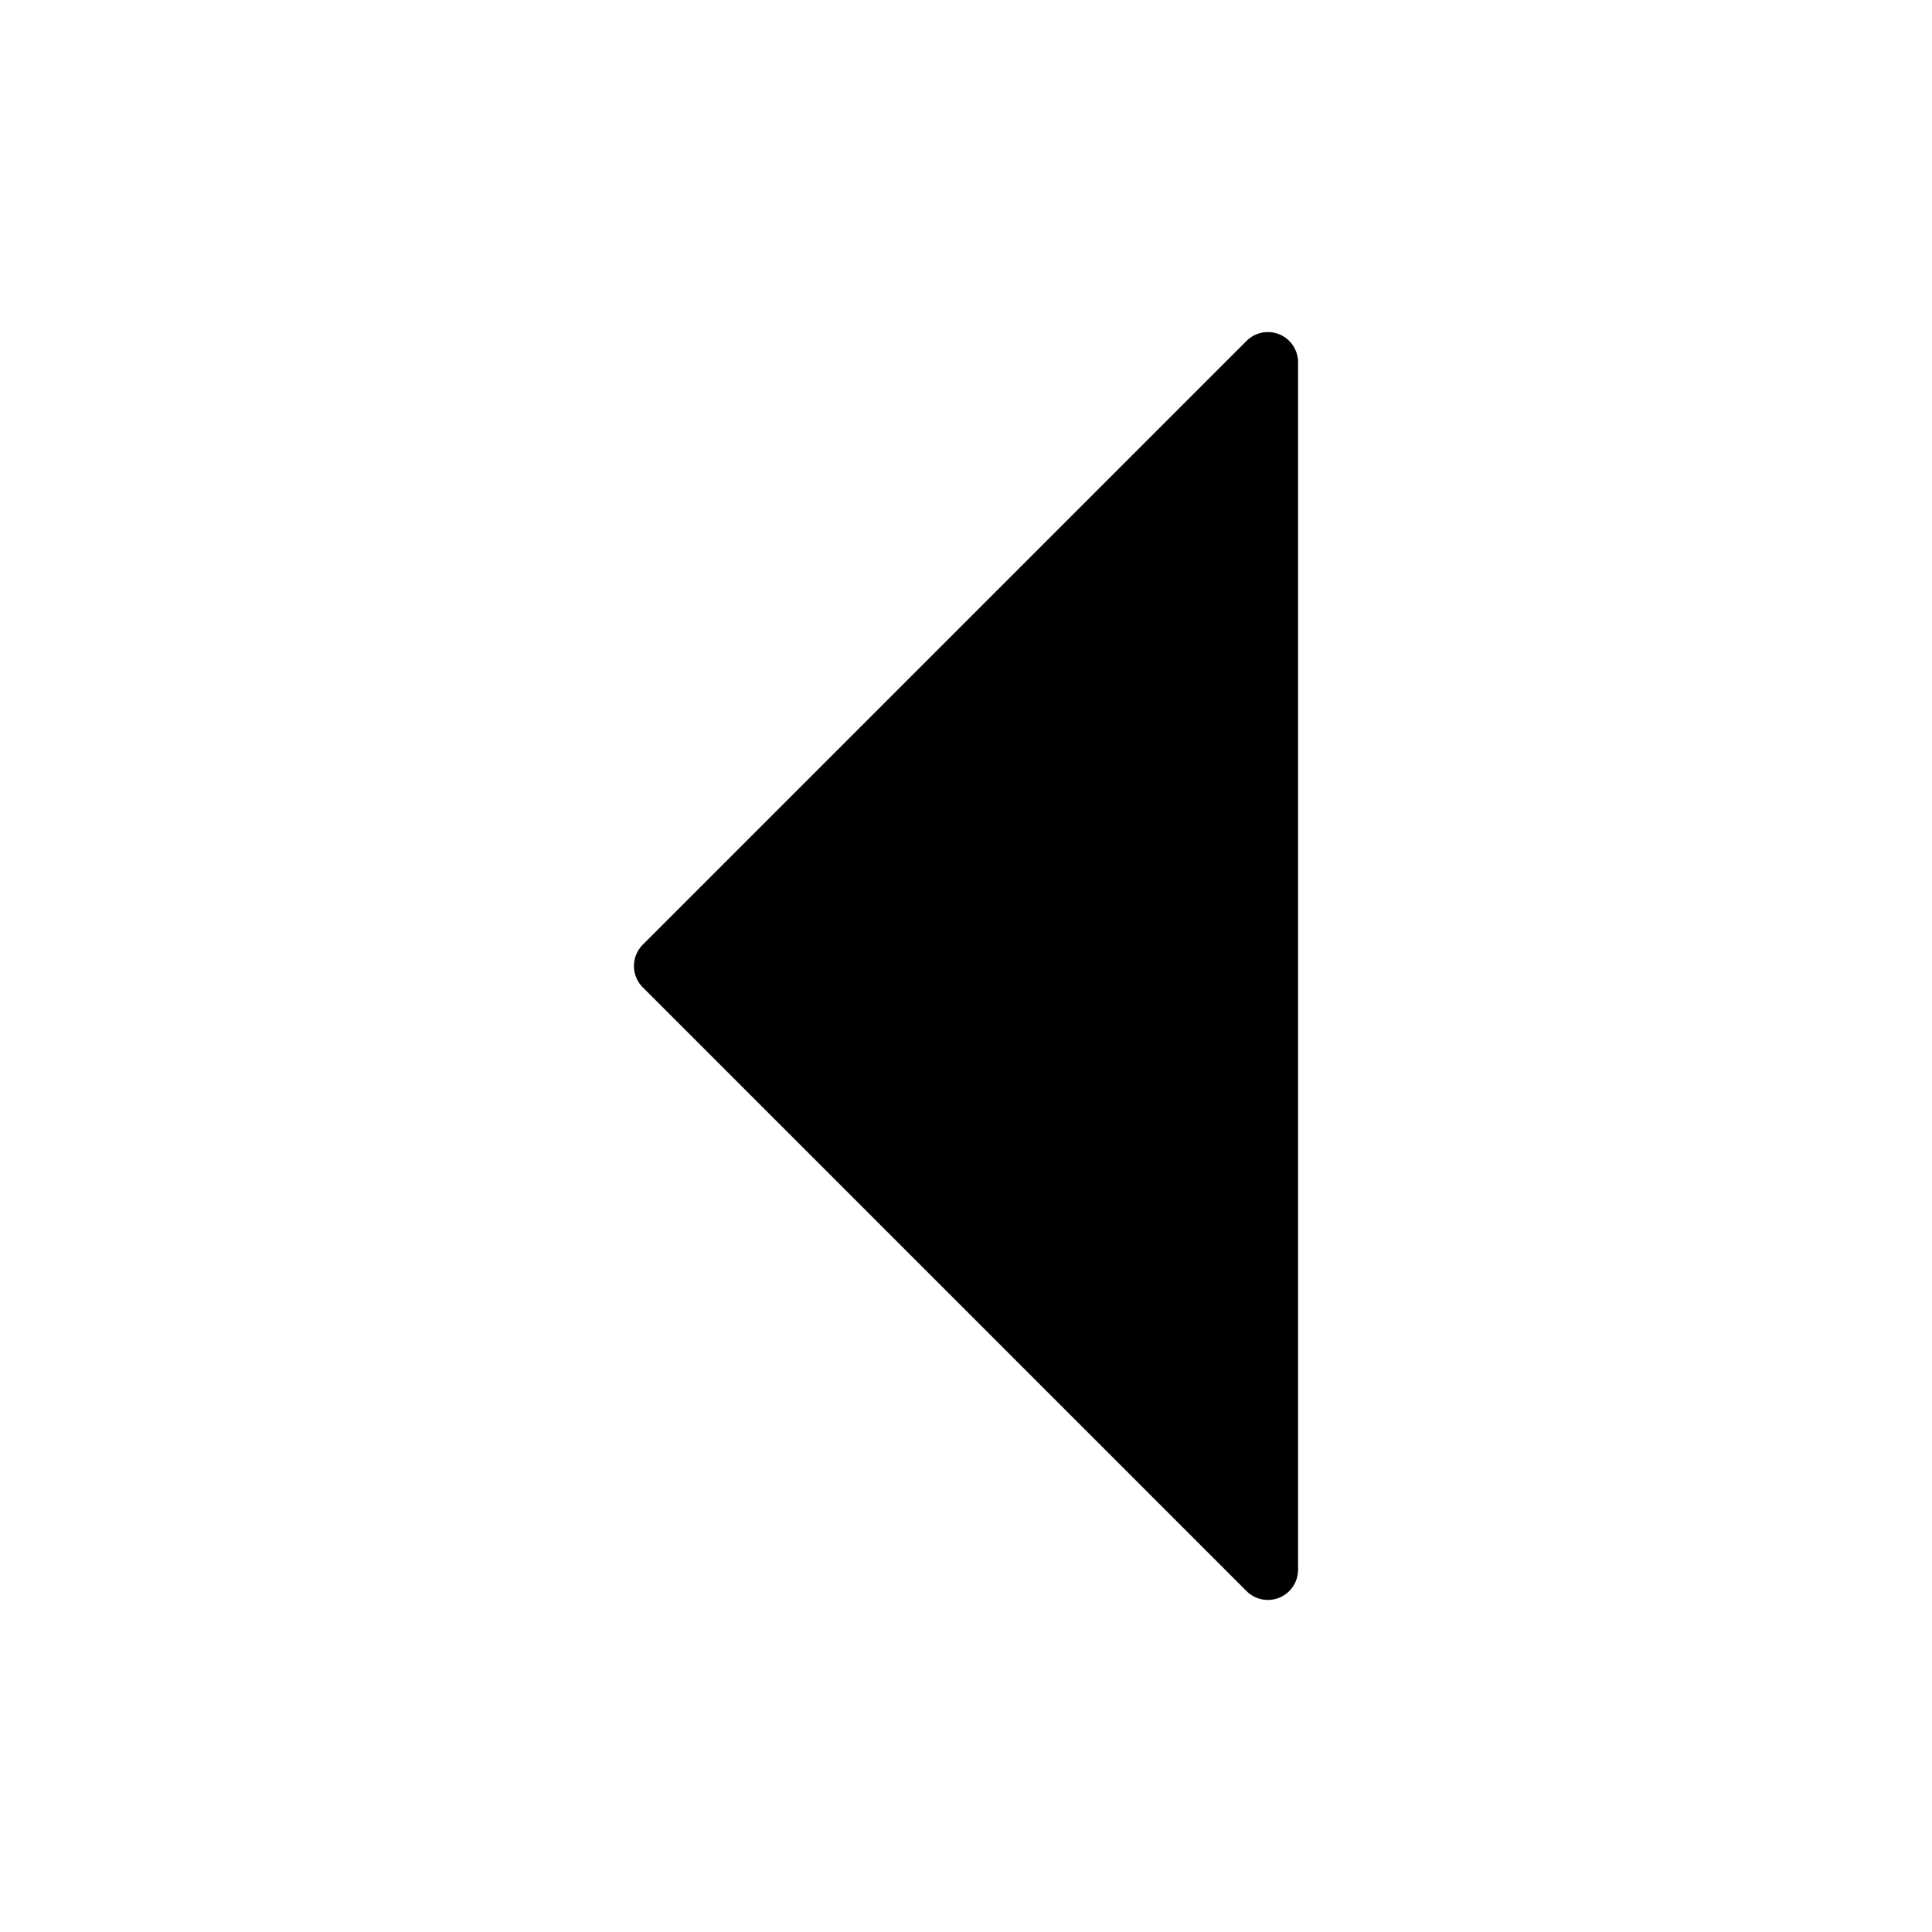 <svg width="512" height="512" version="1.1" viewBox="0 0 256 512" xmlns="http://www.w3.org/2000/svg">
	<g fill="#000" stroke="#000" stroke-linecap="round" stroke-linejoin="round">
		<path d="M208 96 L48 256 L208 416 Z"  stroke-width="16"/>
	</g>
</svg>
